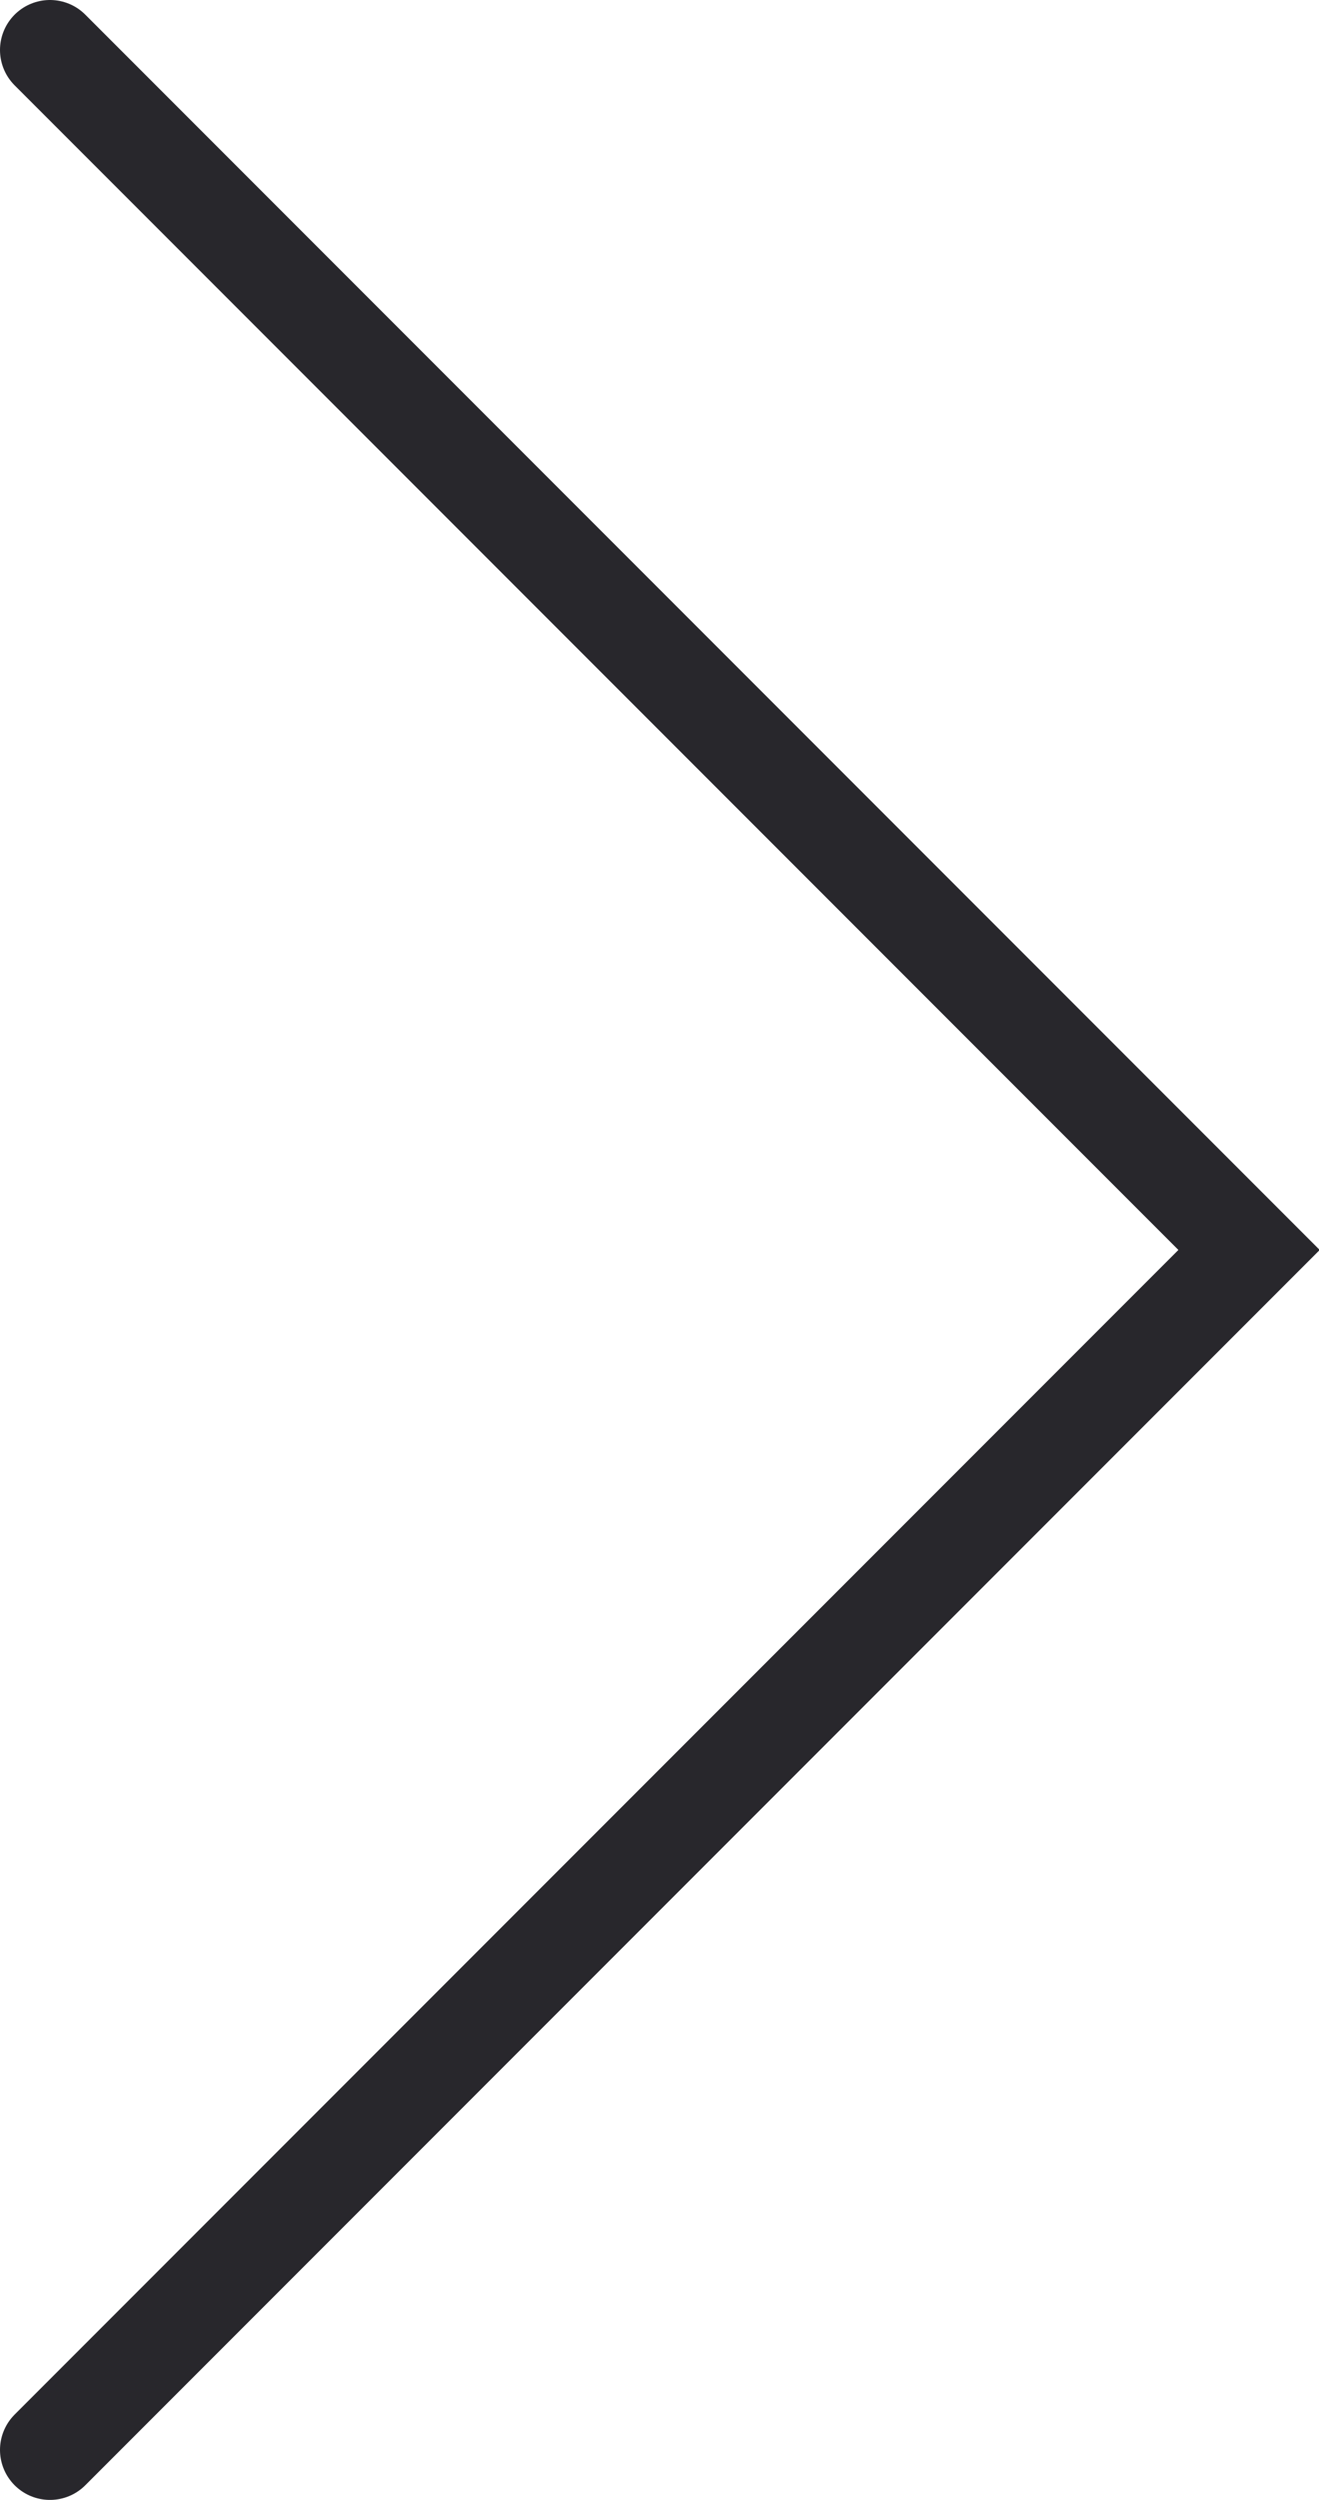 <?xml version="1.0" encoding="utf-8"?>
<!-- Generator: Adobe Illustrator 17.1.0, SVG Export Plug-In . SVG Version: 6.00 Build 0)  -->
<!DOCTYPE svg PUBLIC "-//W3C//DTD SVG 1.1//EN" "http://www.w3.org/Graphics/SVG/1.1/DTD/svg11.dtd">
<svg version="1.1" id="Слой_1" xmlns="http://www.w3.org/2000/svg" xmlns:xlink="http://www.w3.org/1999/xlink" x="0px" y="0px"
	 viewBox="-4.5 -8.5 13.2 25" enable-background="new -4.5 -8.5 13.2 25" xml:space="preserve">
<path fill="none" stroke="#28272C" stroke-linecap="round" d="M-4,16L8,4L-4-8"/>
</svg>
